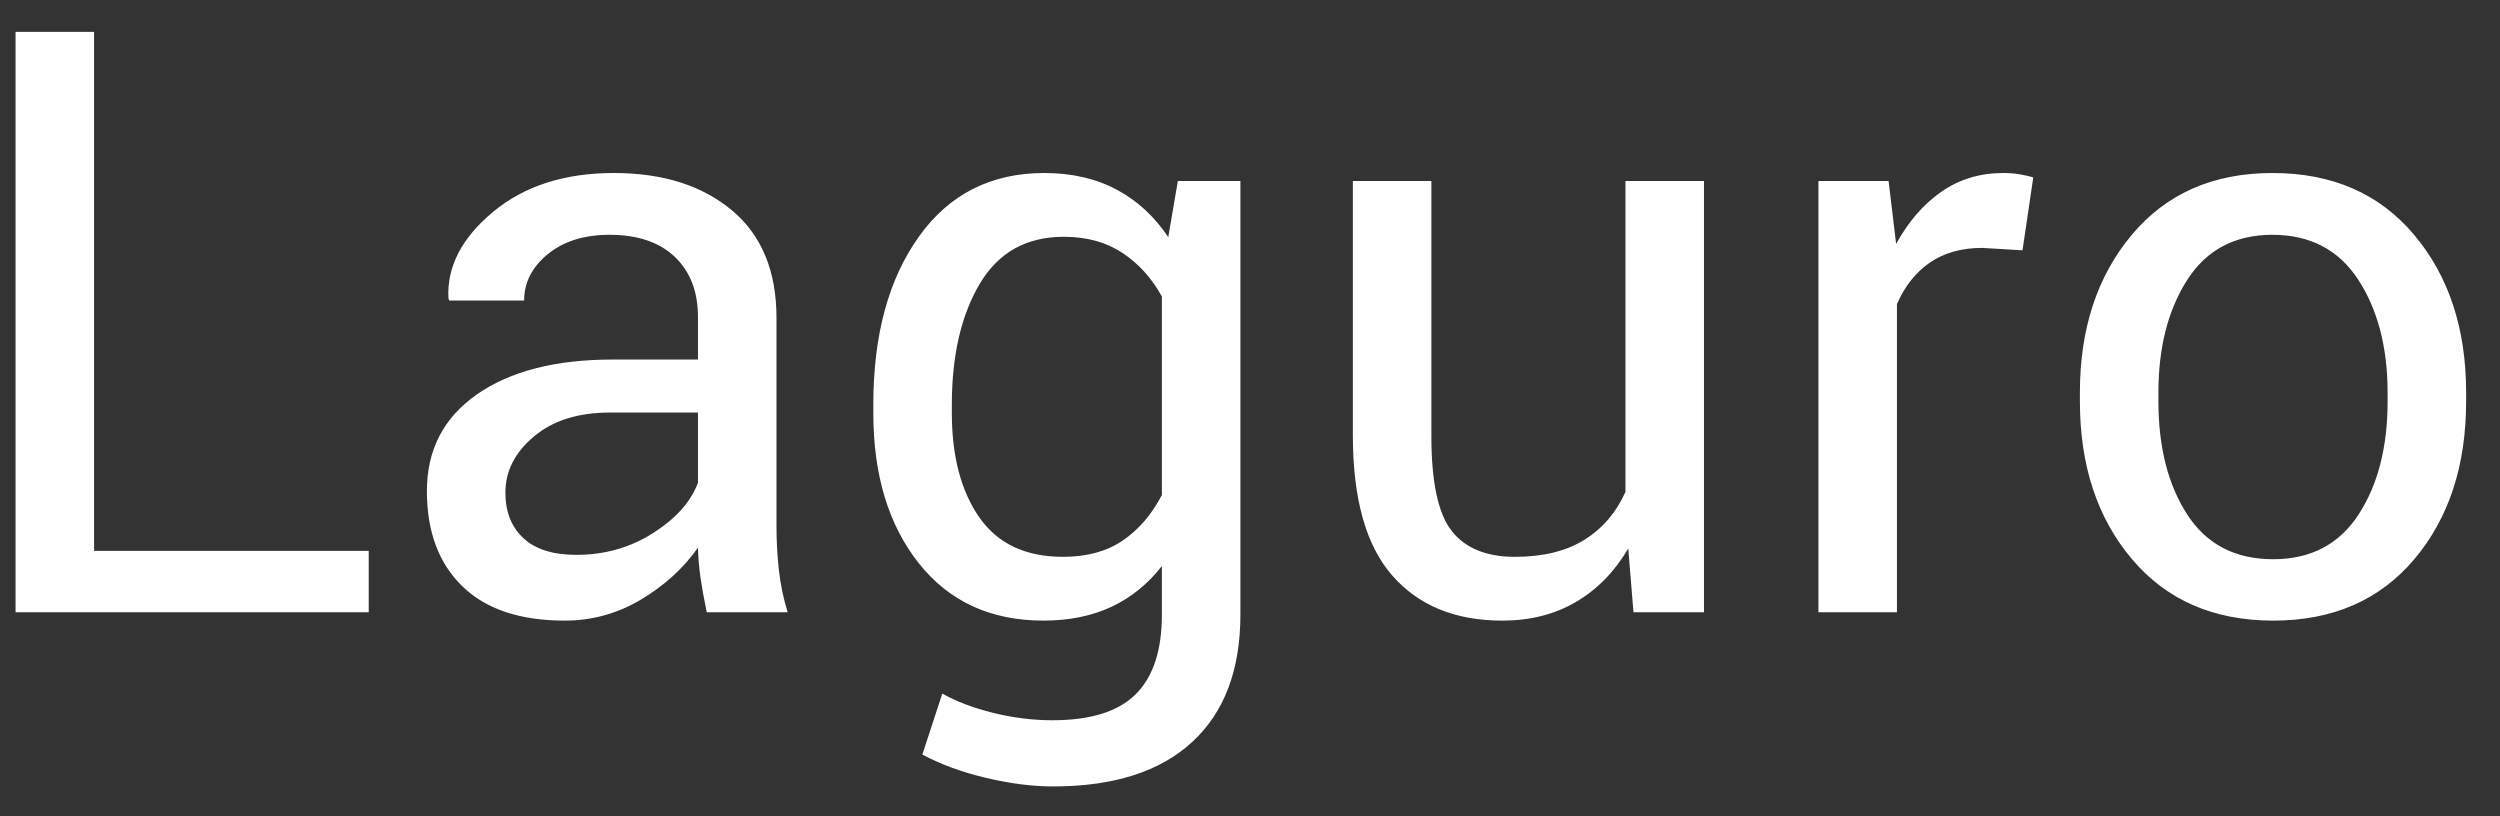 <?xml version="1.0" encoding="UTF-8"?>
<svg width="49px" height="16px" viewBox="0 0 49 16" version="1.1" xmlns="http://www.w3.org/2000/svg" xmlns:xlink="http://www.w3.org/1999/xlink">
    <rect x="0" y="0" width="49" height="16" fill="#333333" stroke="none"/>
    <!-- Generator: Sketch 50 (54983) - http://www.bohemiancoding.com/sketch -->
    <title>Laguro</title>
    <desc>Created with Sketch.</desc>
    <defs></defs>
    <g id="UI-Mockups" stroke="none" stroke-width="1" fill="none" fill-rule="evenodd">
        <g id="Desktop---Home" transform="translate(-37, -13)" fill="#FFFFFF">
            <path d="M38.844,23.797 L44.227,23.797 L44.227,25 L37.305,25 L37.305,13.625 L38.844,13.625 L38.844,23.797 Z M50.852,25 C50.799,24.745 50.759,24.52 50.73,24.324 C50.702,24.129 50.685,23.932 50.68,23.734 C50.393,24.141 50.02,24.48 49.559,24.754 C49.098,25.027 48.602,25.164 48.07,25.164 C47.19,25.164 46.52,24.939 46.059,24.488 C45.598,24.038 45.367,23.417 45.367,22.625 C45.367,21.818 45.694,21.186 46.348,20.73 C47.001,20.275 47.888,20.047 49.008,20.047 L50.68,20.047 L50.68,19.211 C50.68,18.716 50.529,18.324 50.227,18.035 C49.924,17.746 49.497,17.602 48.945,17.602 C48.451,17.602 48.048,17.728 47.738,17.98 C47.428,18.233 47.273,18.536 47.273,18.891 L45.805,18.891 L45.789,18.844 C45.758,18.229 46.048,17.667 46.66,17.156 C47.272,16.646 48.062,16.391 49.031,16.391 C49.99,16.391 50.76,16.634 51.344,17.121 C51.927,17.608 52.219,18.31 52.219,19.227 L52.219,23.297 C52.219,23.599 52.234,23.891 52.266,24.172 C52.297,24.453 52.354,24.729 52.438,25 L50.852,25 Z M48.297,23.875 C48.854,23.875 49.357,23.732 49.805,23.445 C50.253,23.159 50.544,22.831 50.68,22.461 L50.68,21.086 L48.953,21.086 C48.333,21.086 47.837,21.242 47.465,21.555 C47.092,21.867 46.906,22.234 46.906,22.656 C46.906,23.031 47.023,23.328 47.258,23.547 C47.492,23.766 47.839,23.875 48.297,23.875 Z M54.117,20.93 C54.117,19.57 54.414,18.474 55.008,17.641 C55.602,16.807 56.422,16.391 57.469,16.391 C58.005,16.391 58.477,16.499 58.883,16.715 C59.289,16.931 59.628,17.242 59.898,17.648 L60.086,16.547 L61.312,16.547 L61.312,25.047 C61.312,26.13 60.997,26.962 60.367,27.543 C59.737,28.124 58.828,28.414 57.641,28.414 C57.234,28.414 56.796,28.358 56.324,28.246 C55.853,28.134 55.438,27.982 55.078,27.789 L55.469,26.594 C55.745,26.75 56.078,26.876 56.469,26.973 C56.859,27.069 57.245,27.117 57.625,27.117 C58.375,27.117 58.921,26.947 59.262,26.605 C59.603,26.264 59.773,25.745 59.773,25.047 L59.773,24.094 C59.497,24.448 59.167,24.715 58.781,24.895 C58.396,25.074 57.953,25.164 57.453,25.164 C56.417,25.164 55.602,24.789 55.008,24.039 C54.414,23.289 54.117,22.307 54.117,21.094 L54.117,20.93 Z M55.656,21.094 C55.656,21.943 55.836,22.625 56.195,23.141 C56.555,23.656 57.102,23.914 57.836,23.914 C58.299,23.914 58.687,23.809 59,23.598 C59.313,23.387 59.57,23.089 59.773,22.703 L59.773,18.812 C59.576,18.453 59.318,18.168 59,17.957 C58.682,17.746 58.299,17.641 57.852,17.641 C57.117,17.641 56.568,17.948 56.203,18.562 C55.839,19.177 55.656,19.966 55.656,20.93 L55.656,21.094 Z M68.914,23.75 C68.648,24.203 68.307,24.552 67.891,24.797 C67.474,25.042 66.992,25.164 66.445,25.164 C65.523,25.164 64.805,24.87 64.289,24.281 C63.773,23.693 63.516,22.776 63.516,21.531 L63.516,16.547 L65.055,16.547 L65.055,21.547 C65.055,22.448 65.187,23.068 65.453,23.406 C65.719,23.745 66.133,23.914 66.695,23.914 C67.242,23.914 67.694,23.803 68.051,23.582 C68.408,23.361 68.677,23.047 68.859,22.641 L68.859,16.547 L70.398,16.547 L70.398,25 L69.016,25 L68.914,23.75 Z M76.641,17.906 L75.852,17.859 C75.445,17.859 75.103,17.956 74.824,18.148 C74.546,18.341 74.331,18.612 74.18,18.961 L74.18,25 L72.641,25 L72.641,16.547 L74.016,16.547 L74.164,17.781 C74.404,17.344 74.699,17.003 75.051,16.758 C75.402,16.513 75.807,16.391 76.266,16.391 C76.38,16.391 76.49,16.4 76.594,16.418 C76.698,16.436 76.784,16.456 76.852,16.477 L76.641,17.906 Z M77.766,20.695 C77.766,19.445 78.104,18.415 78.781,17.605 C79.458,16.796 80.378,16.391 81.539,16.391 C82.711,16.391 83.637,16.794 84.316,17.602 C84.996,18.409 85.336,19.44 85.336,20.695 L85.336,20.867 C85.336,22.128 84.997,23.159 84.32,23.961 C83.643,24.763 82.721,25.164 81.555,25.164 C80.388,25.164 79.465,24.762 78.785,23.957 C78.105,23.152 77.766,22.122 77.766,20.867 L77.766,20.695 Z M79.305,20.867 C79.305,21.763 79.493,22.503 79.871,23.086 C80.249,23.669 80.81,23.961 81.555,23.961 C82.289,23.961 82.846,23.669 83.227,23.086 C83.607,22.503 83.797,21.763 83.797,20.867 L83.797,20.695 C83.797,19.81 83.605,19.073 83.223,18.484 C82.84,17.896 82.279,17.602 81.539,17.602 C80.805,17.602 80.249,17.896 79.871,18.484 C79.493,19.073 79.305,19.81 79.305,20.695 L79.305,20.867 Z" id="Laguro"></path>
        </g>
    </g>
</svg>